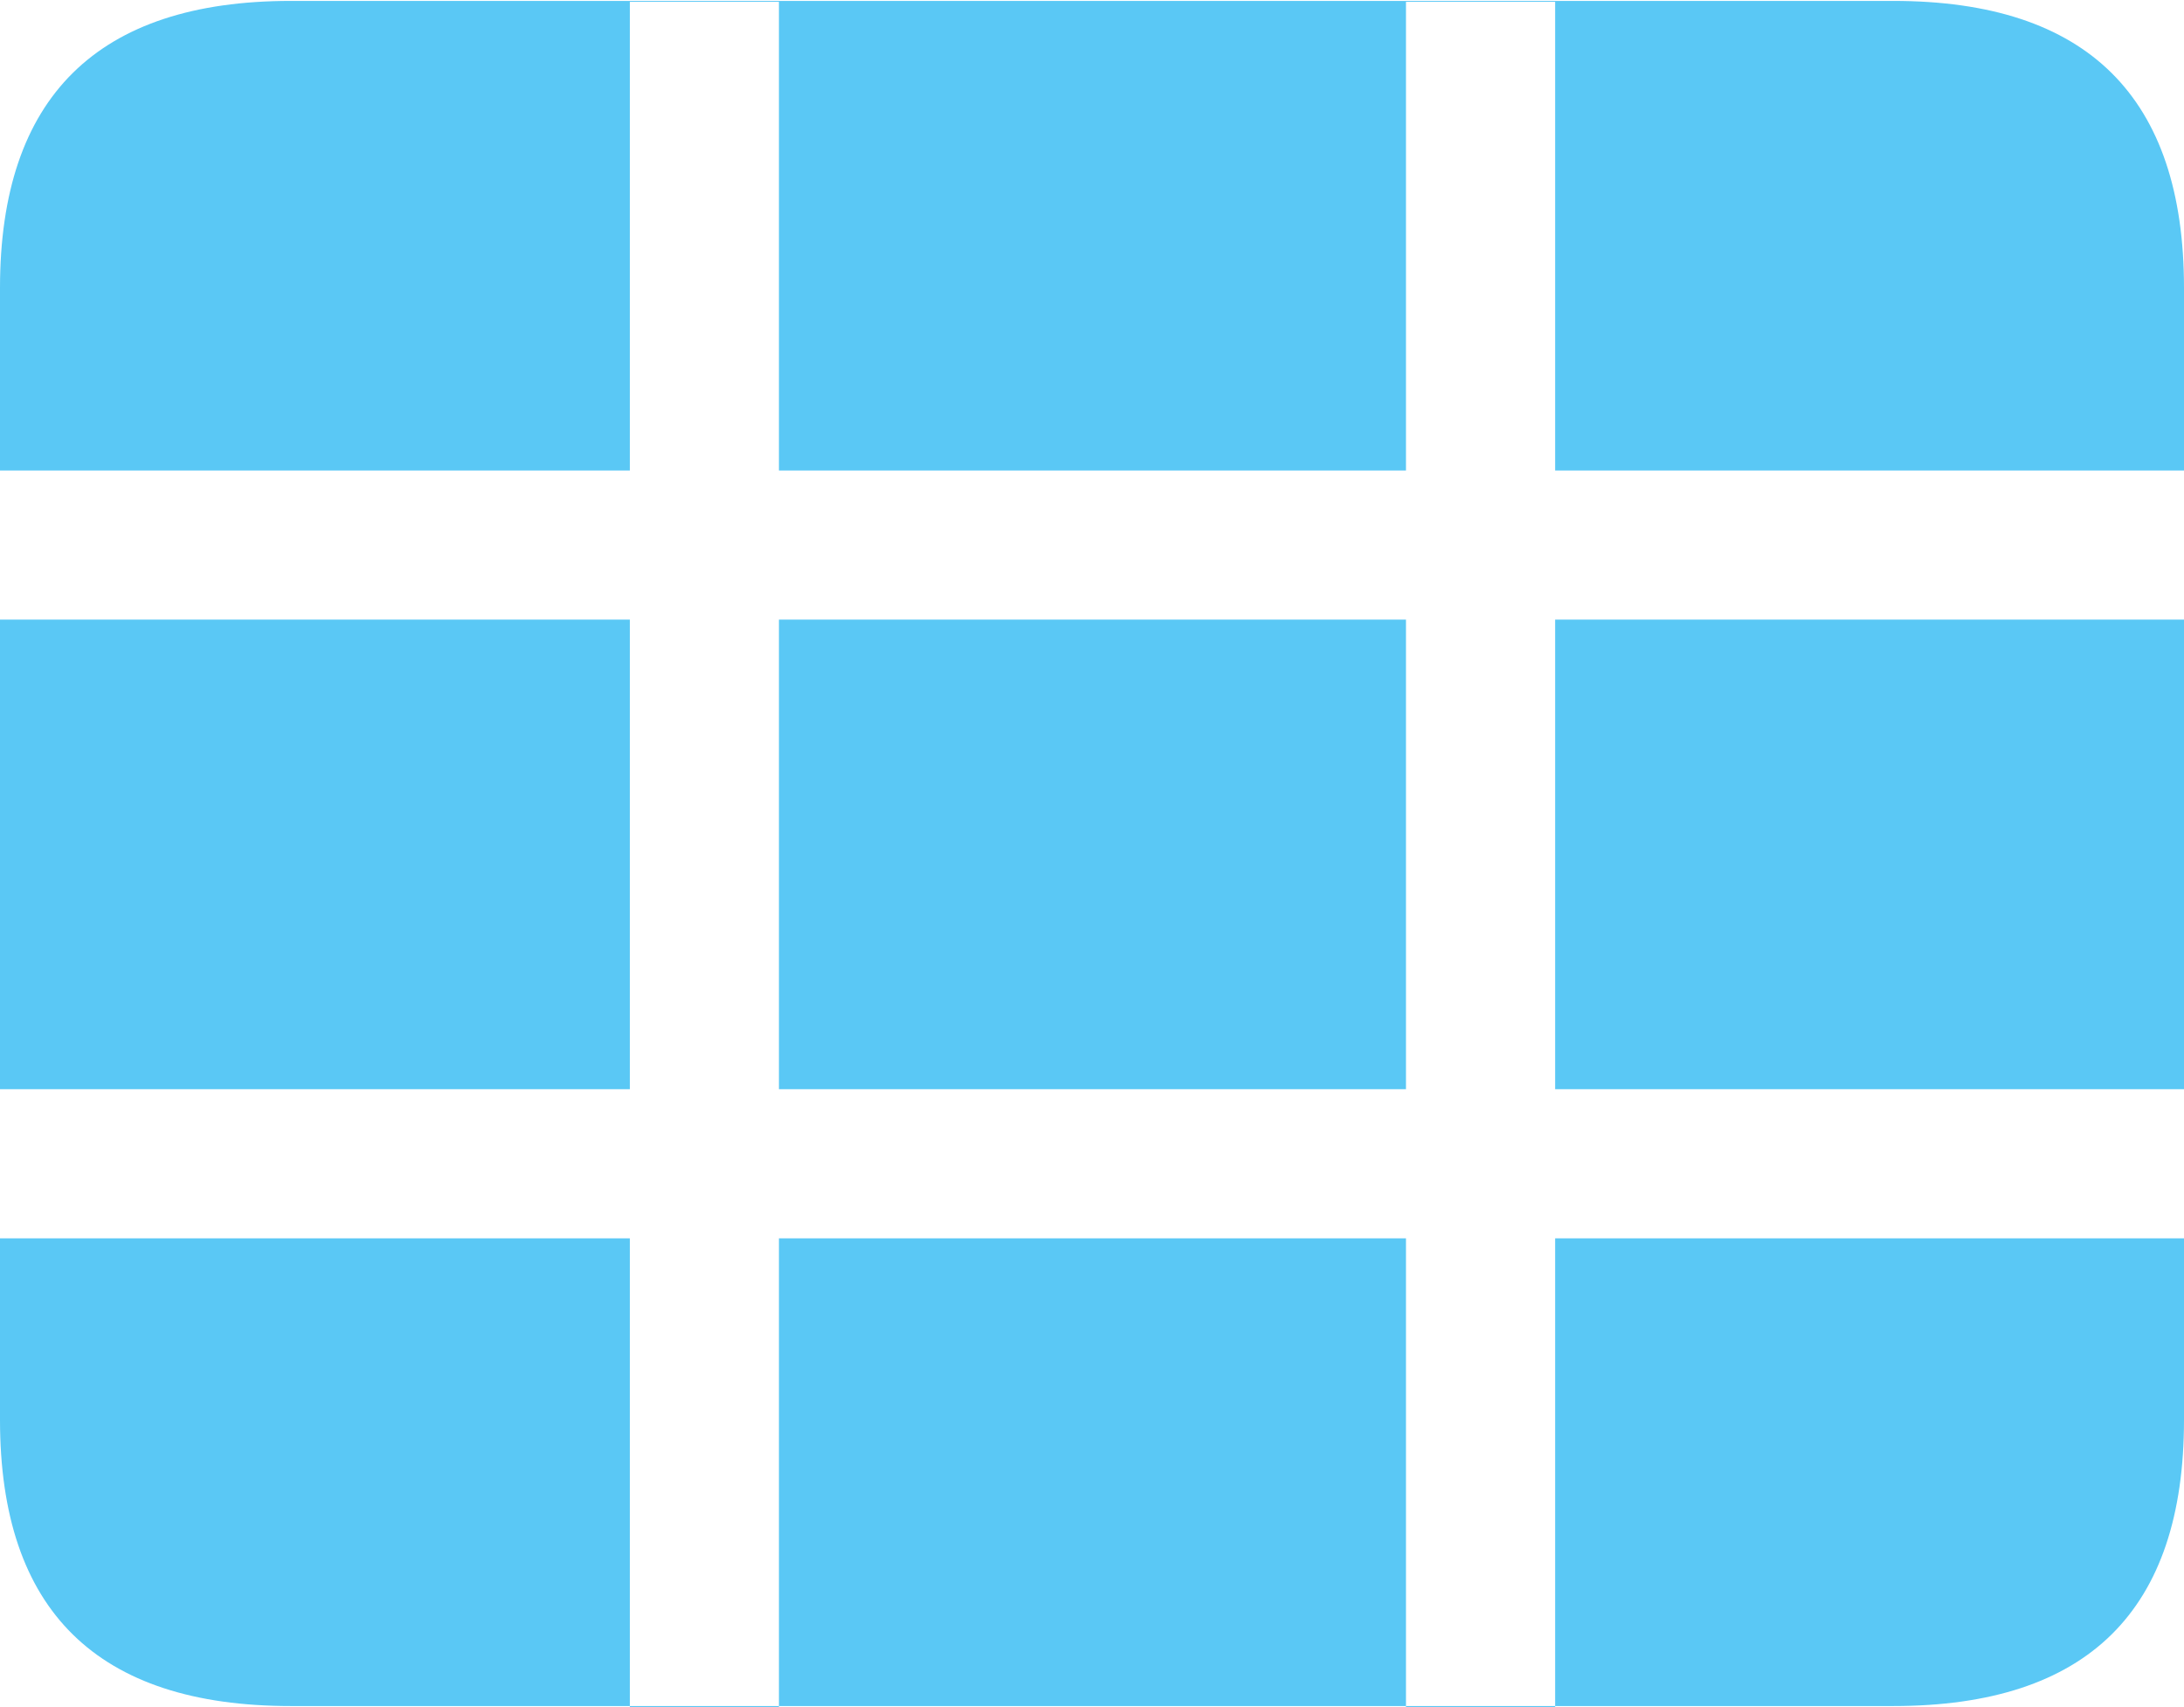 <?xml version="1.0" encoding="UTF-8"?>
<!--Generator: Apple Native CoreSVG 175.5-->
<!DOCTYPE svg
PUBLIC "-//W3C//DTD SVG 1.1//EN"
       "http://www.w3.org/Graphics/SVG/1.1/DTD/svg11.dtd">
<svg version="1.1" xmlns="http://www.w3.org/2000/svg" xmlns:xlink="http://www.w3.org/1999/xlink" width="28.784" height="22.498">
 <g>
  <rect height="22.498" opacity="0" width="28.784" x="0" y="0"/>
  <path d="M0 16.321L0 14.355L8.301 14.355L8.301 8.166L0 8.166L0 6.201L8.301 6.201L8.301 0.024L10.266 0.024L10.266 6.201L18.53 6.201L18.53 0.024L20.496 0.024L20.496 6.201L28.784 6.201L28.784 8.166L20.496 8.166L20.496 14.355L28.784 14.355L28.784 16.321L20.496 16.321L20.496 22.498L18.53 22.498L18.53 16.321L10.266 16.321L10.266 22.498L8.301 22.498L8.301 16.321ZM10.266 14.355L18.53 14.355L18.53 8.166L10.266 8.166ZM3.833 22.485L24.951 22.485C27.515 22.485 28.784 21.228 28.784 18.713L28.784 3.796C28.784 1.282 27.515 0.012 24.951 0.012L3.833 0.012C1.282 0.012 0 1.282 0 3.796L0 18.713C0 21.228 1.282 22.485 3.833 22.485Z" fill="#5ac8f5"/>
 </g>
</svg>
